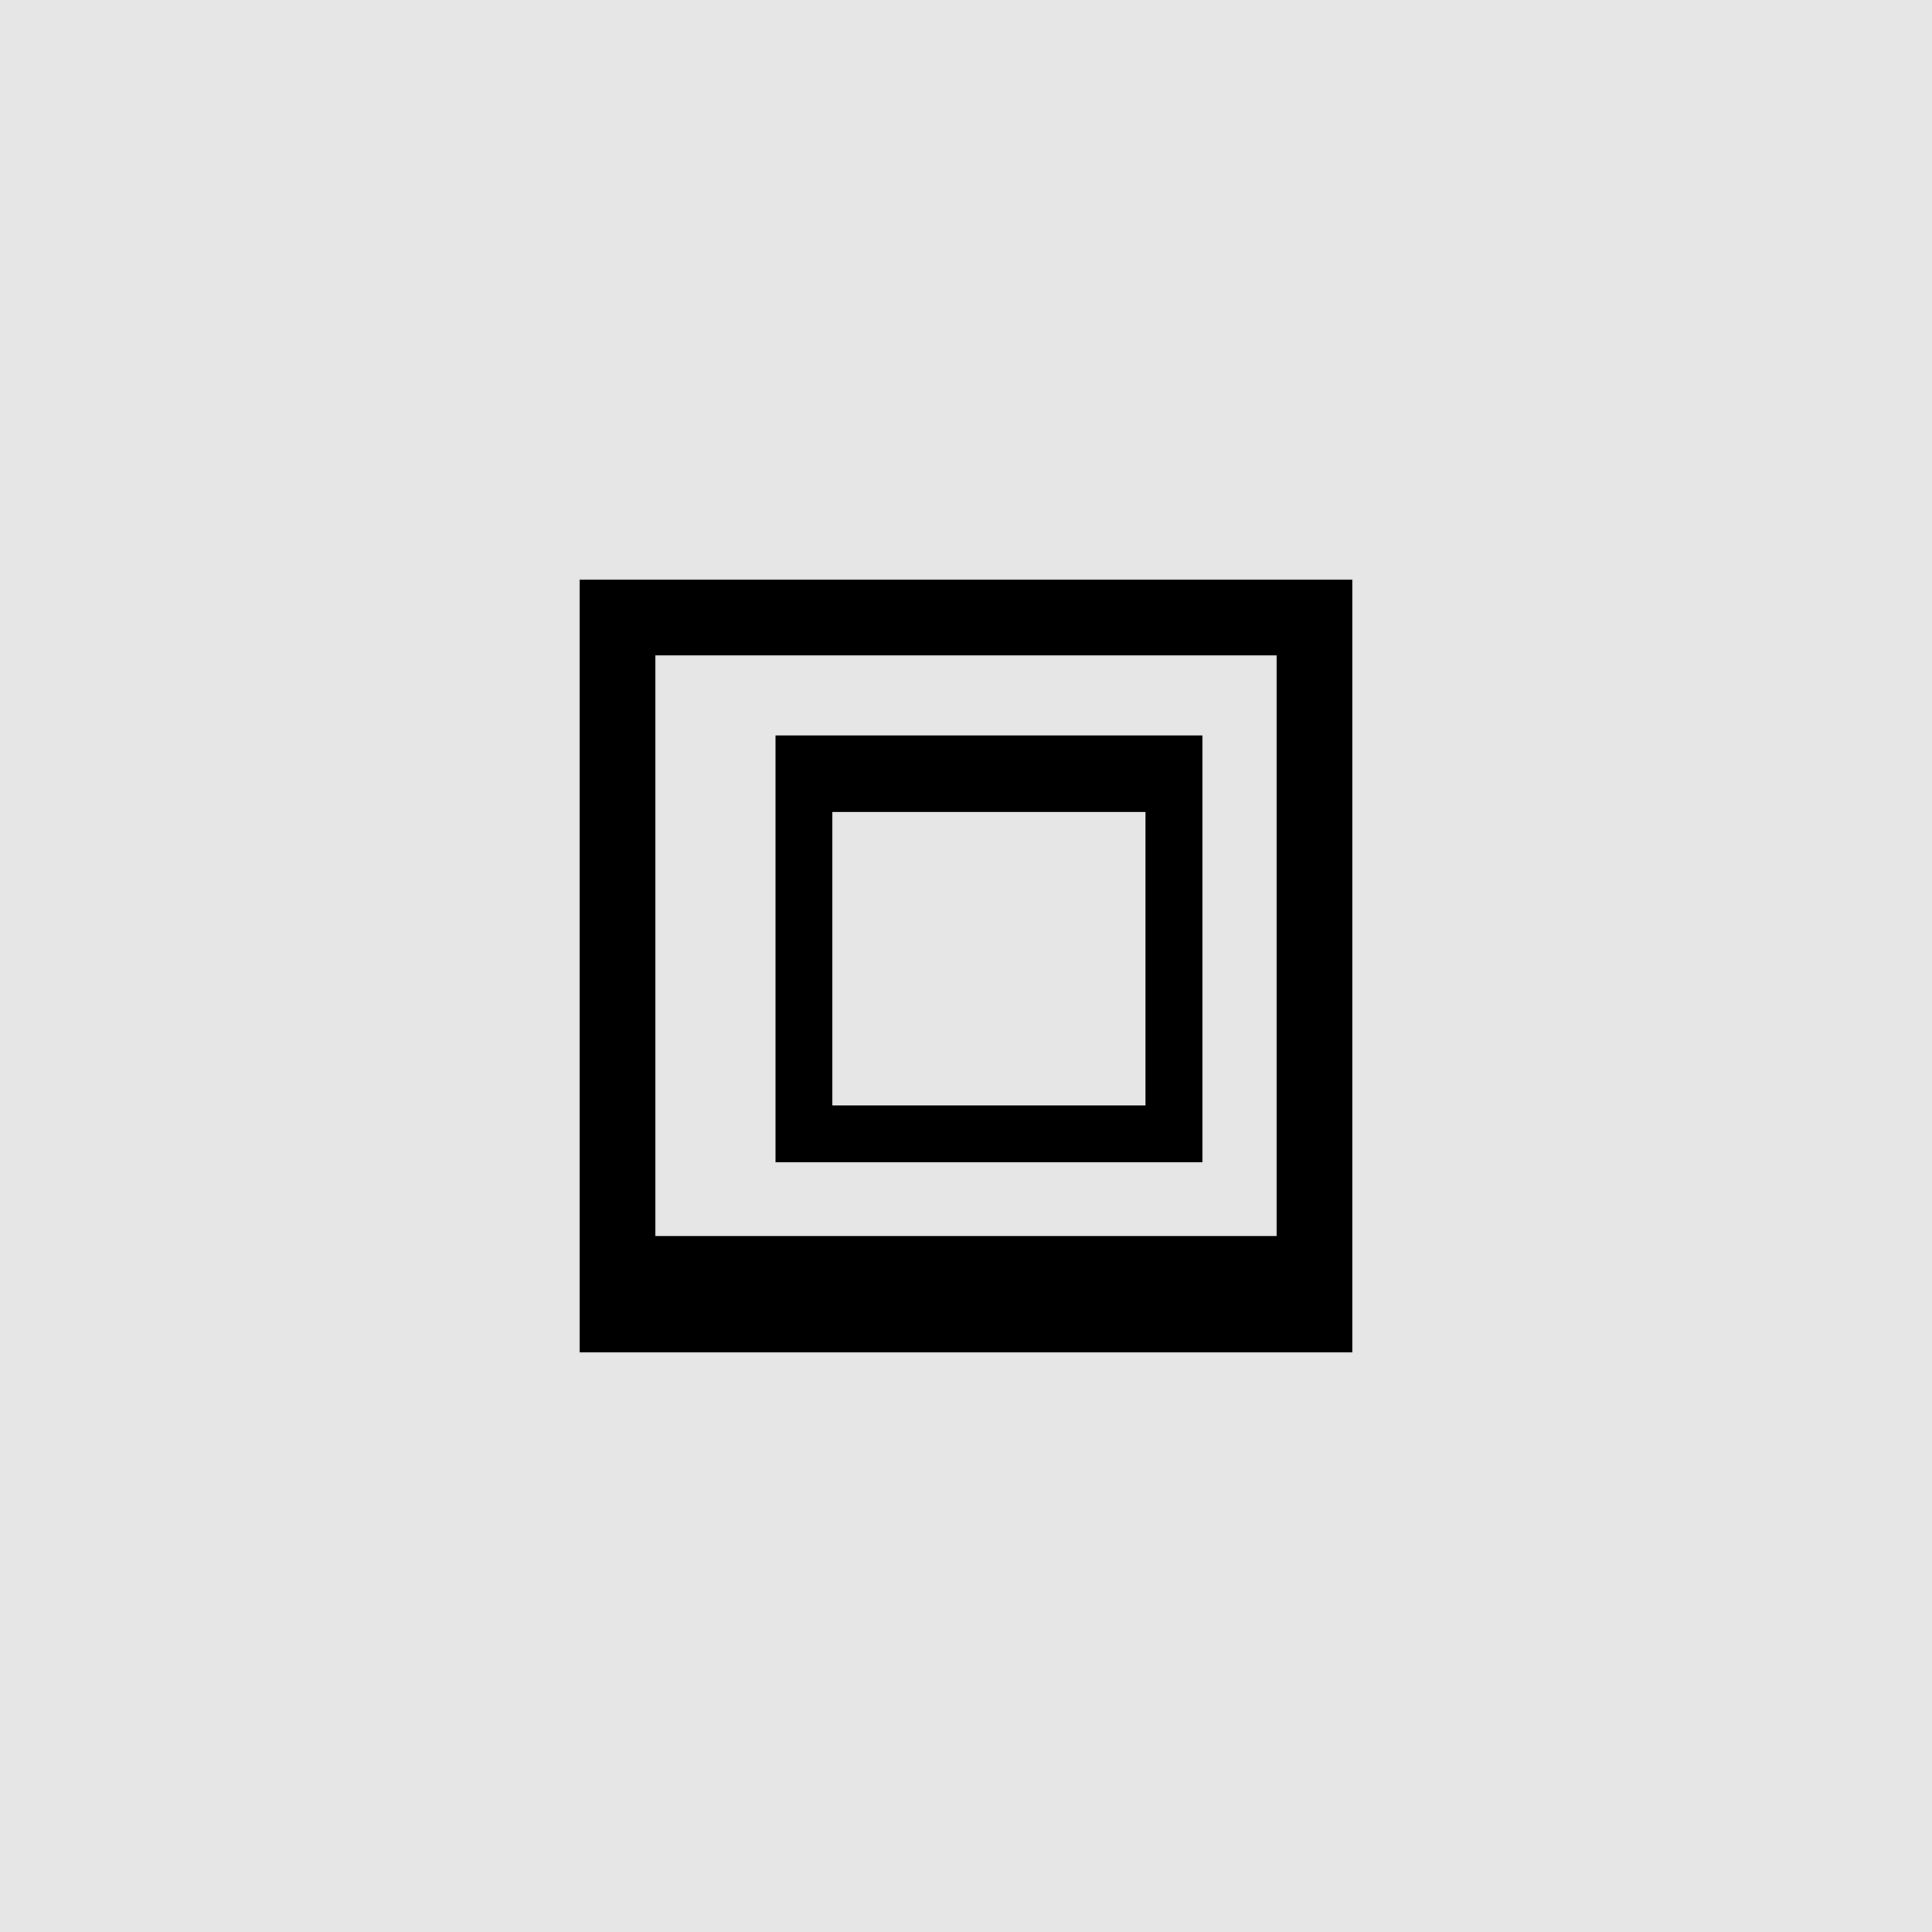 <?xml version="1.0" encoding="UTF-8" standalone="no"?>
<!-- Created with Inkscape (http://www.inkscape.org/) -->

<svg
   xmlns:dc="http://purl.org/dc/elements/1.1/"
   xmlns:cc="http://creativecommons.org/ns#"
   xmlns:rdf="http://www.w3.org/1999/02/22-rdf-syntax-ns#"
   xmlns:svg="http://www.w3.org/2000/svg"
   xmlns="http://www.w3.org/2000/svg"
   xmlns:sodipodi="http://sodipodi.sourceforge.net/DTD/sodipodi-0.dtd"
   xmlns:inkscape="http://www.inkscape.org/namespaces/inkscape"
   id="svg8116"
   version="1.1"
   inkscape:version="0.92.3 (2405546, 2018-03-11)"
   width="40"
   height="40"
   viewBox="0 0 40 40"
   sodipodi:docname="titlebutton-restore-hover.svg">
  <defs
     id="defs8120" />
  <sodipodi:namedview
     pagecolor="#ffffff"
     bordercolor="#666666"
     borderopacity="1"
     objecttolerance="10"
     gridtolerance="10"
     guidetolerance="10"
     inkscape:pageopacity="0"
     inkscape:pageshadow="2"
     inkscape:window-width="1366"
     inkscape:window-height="738"
     id="namedview8118"
     showgrid="false"
     inkscape:zoom="5.6568542"
     inkscape:cx="-23.266292"
     inkscape:cy="54.651659"
     inkscape:window-x="0"
     inkscape:window-y="30"
     inkscape:window-maximized="1"
     inkscape:current-layer="svg8116"
     inkscape:pagecheckerboard="true" />
  <rect
     y="0"
     x="0"
     height="40"
     width="40"
     id="rect3347"
     style="fill:#000000;fill-opacity:0.098;stroke-width:1.905" />
  <g
     id="g819">
    <rect
       style="opacity:1;fill:none;fill-opacity:1;stroke:#000000;stroke-width:1.57;stroke-miterlimit:4;stroke-dasharray:none;stroke-opacity:1"
       id="rect817-35"
       width="14.43"
       height="14.43"
       x="12.785"
       y="12.785" />
    <rect
       style="opacity:1;fill:none;fill-opacity:1;stroke:#000000;stroke-width:1.178;stroke-miterlimit:4;stroke-dasharray:none;stroke-opacity:1"
       id="rect817-3"
       width="7.661"
       height="7.661"
       x="16.645"
       y="15.815" />
    <rect
       style="opacity:1;fill:#000000;fill-opacity:1;stroke:none;stroke-width:1.57;stroke-miterlimit:4;stroke-dasharray:none;stroke-opacity:1"
       id="rect857"
       width="14.002"
       height="1.625"
       x="13.213"
       y="25.59" />
    <rect
       style="opacity:1;fill:#000000;fill-opacity:1;stroke:none;stroke-width:1.57;stroke-miterlimit:4;stroke-dasharray:none;stroke-opacity:1"
       id="rect862"
       width="8.014"
       height="1.39"
       x="16.645"
       y="15.422" />
  </g>
</svg>

